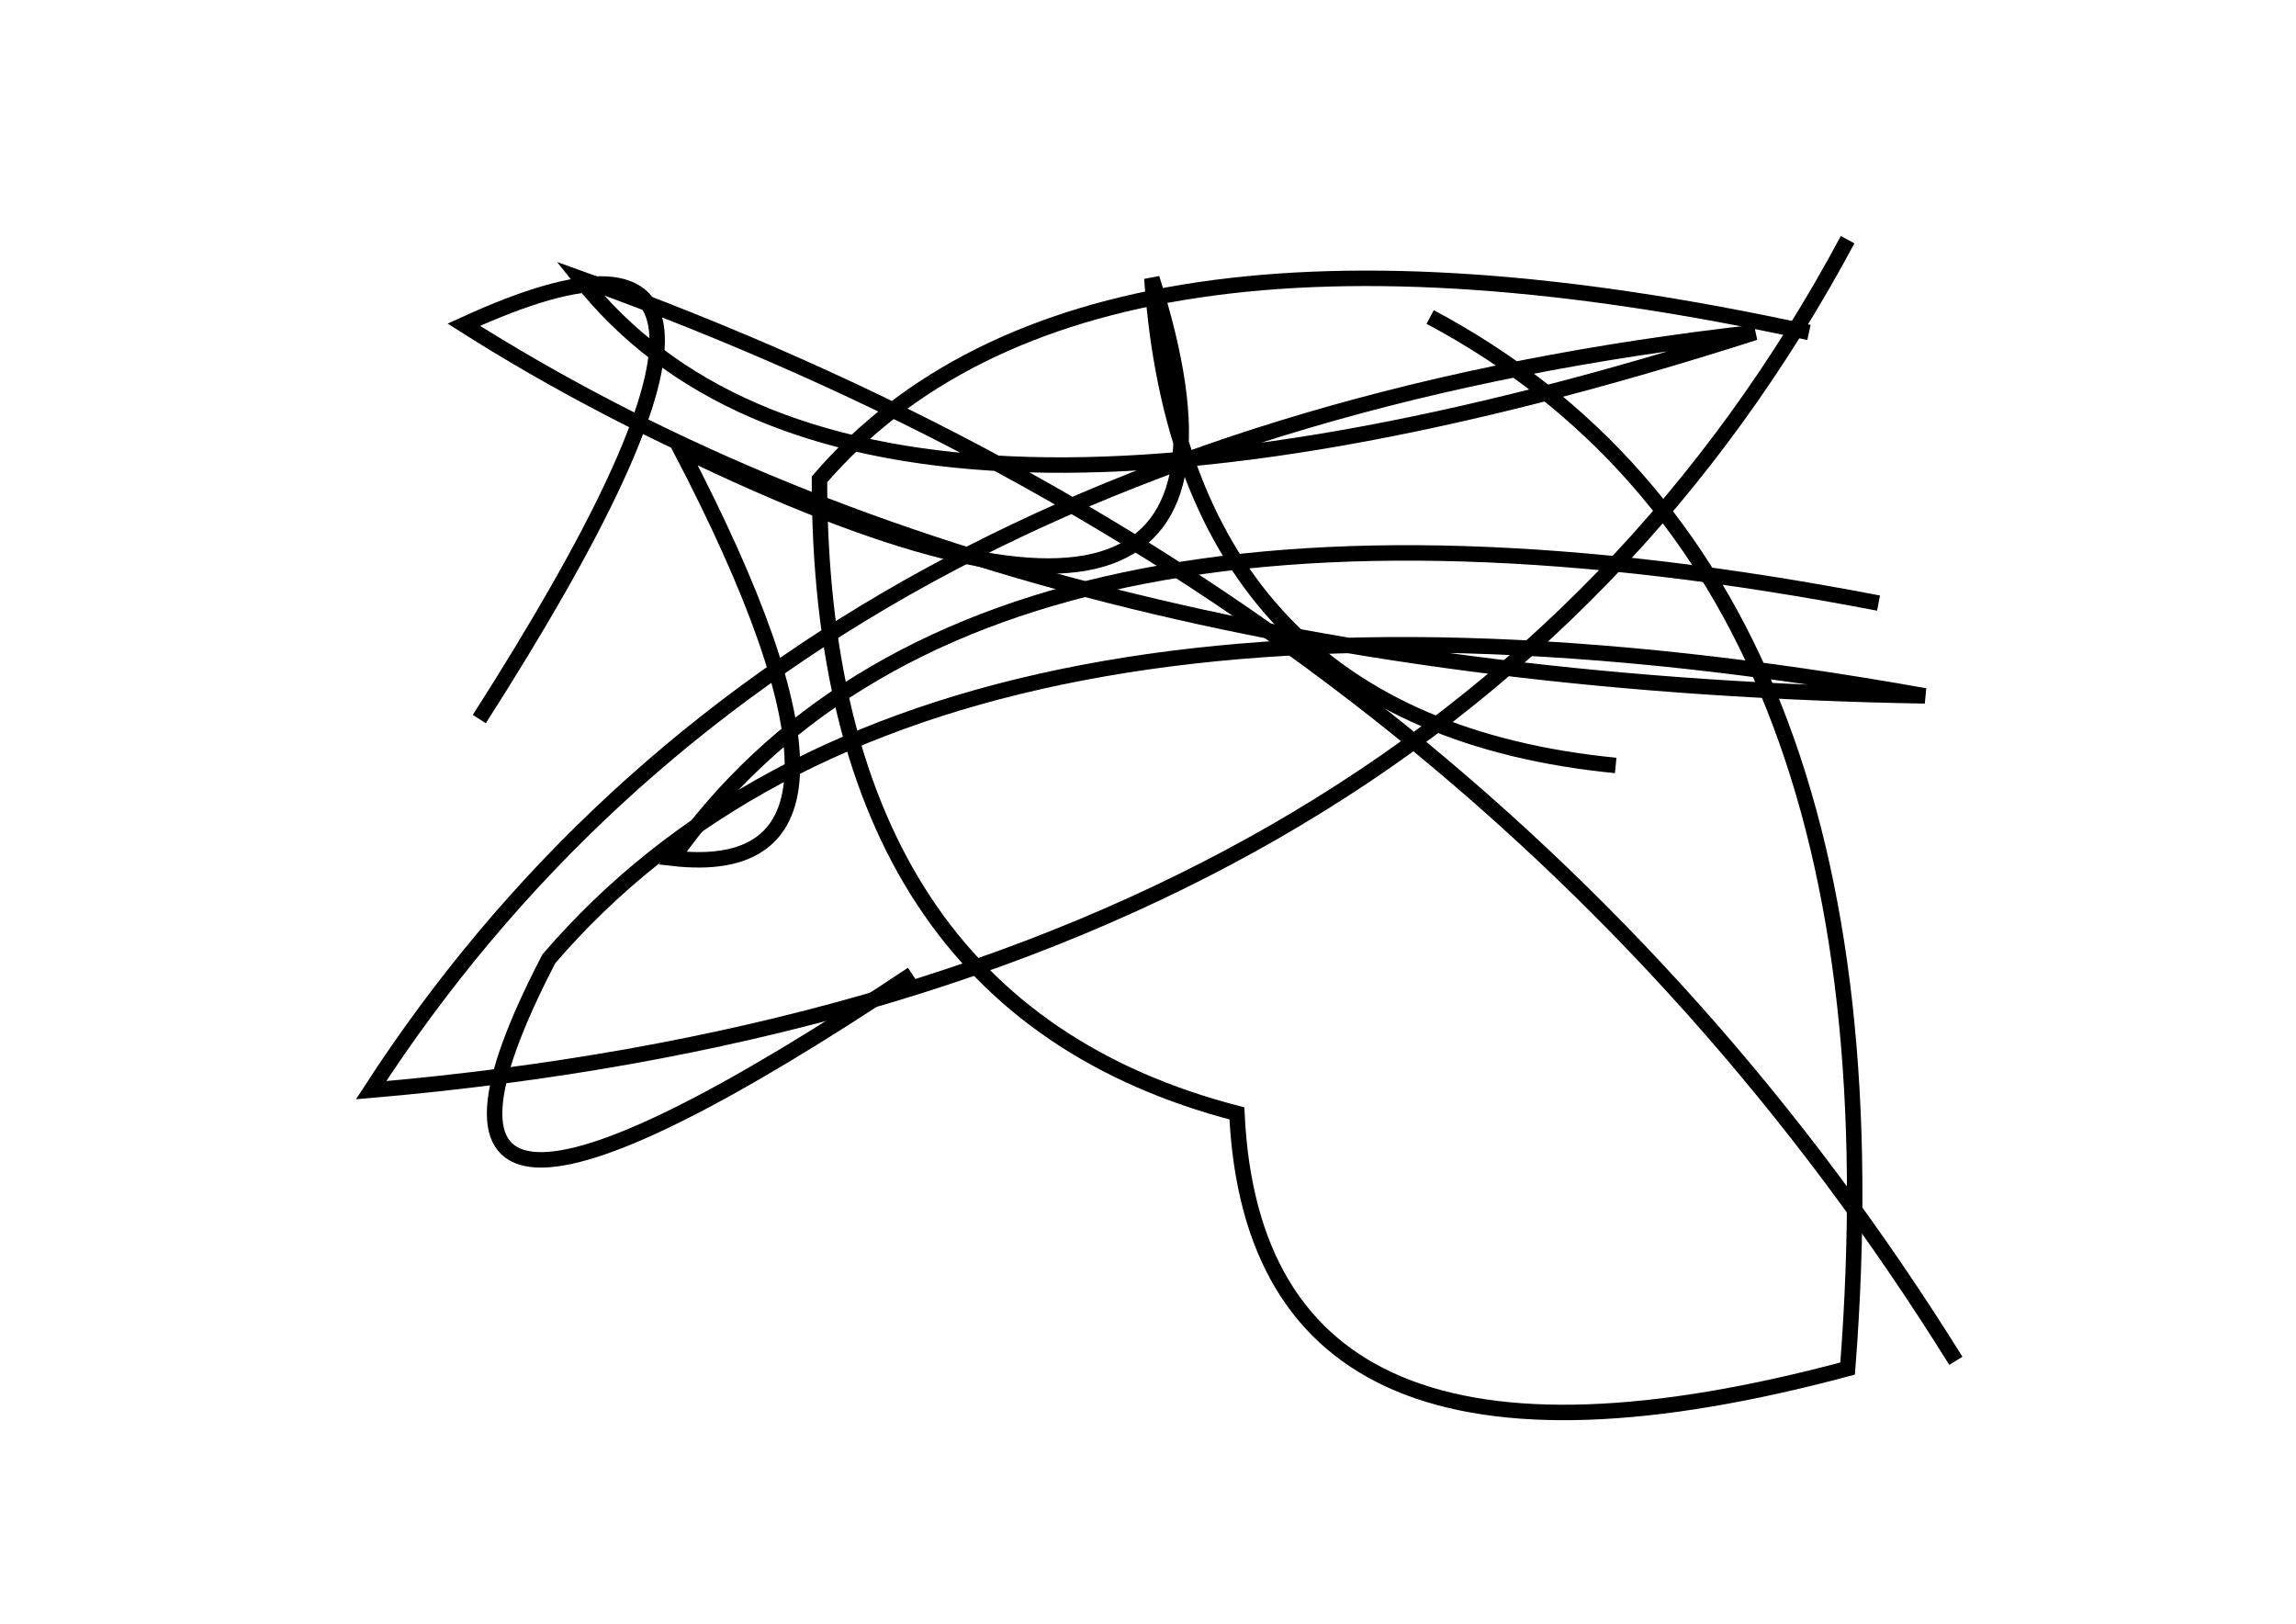 <?xml version="1.0" encoding="utf-8" ?>
<svg baseProfile="full" height="210mm" version="1.1" viewBox="0 0 297 210" width="297mm" xmlns="http://www.w3.org/2000/svg" xmlns:ev="http://www.w3.org/2001/xml-events" xmlns:xlink="http://www.w3.org/1999/xlink"><defs /><g transform="translate(43,30)"><path d="M 200,48 Q 83.0,25.5 44,81 Q 74.5,84.5 45,28 Q 125.5,67.0 106,6 Q 110.0,63.5 166,69" fill="none" stroke="black" stroke-width="2" /><path d="M 191,13 Q 97.0,-7.5 63,32 Q 63.0,100.0 117,114 Q 119.5,167.5 196,147 Q 204.0,44.0 142,11" fill="none" stroke="black" stroke-width="2" /><path d="M 19,63 Q 66.0,-10.5 17,12 Q 89.5,58.0 206,60 Q 77.0,37.0 28,94 Q 1.5,145.0 75,96" fill="none" stroke="black" stroke-width="2" /><path d="M 210,146 Q 149.0,48.0 32,6 Q 67.0,50.5 184,13 Q 59.5,27.0 5,111 Q 143.5,99.0 196,1" fill="none" stroke="black" stroke-width="2" /></g></svg>